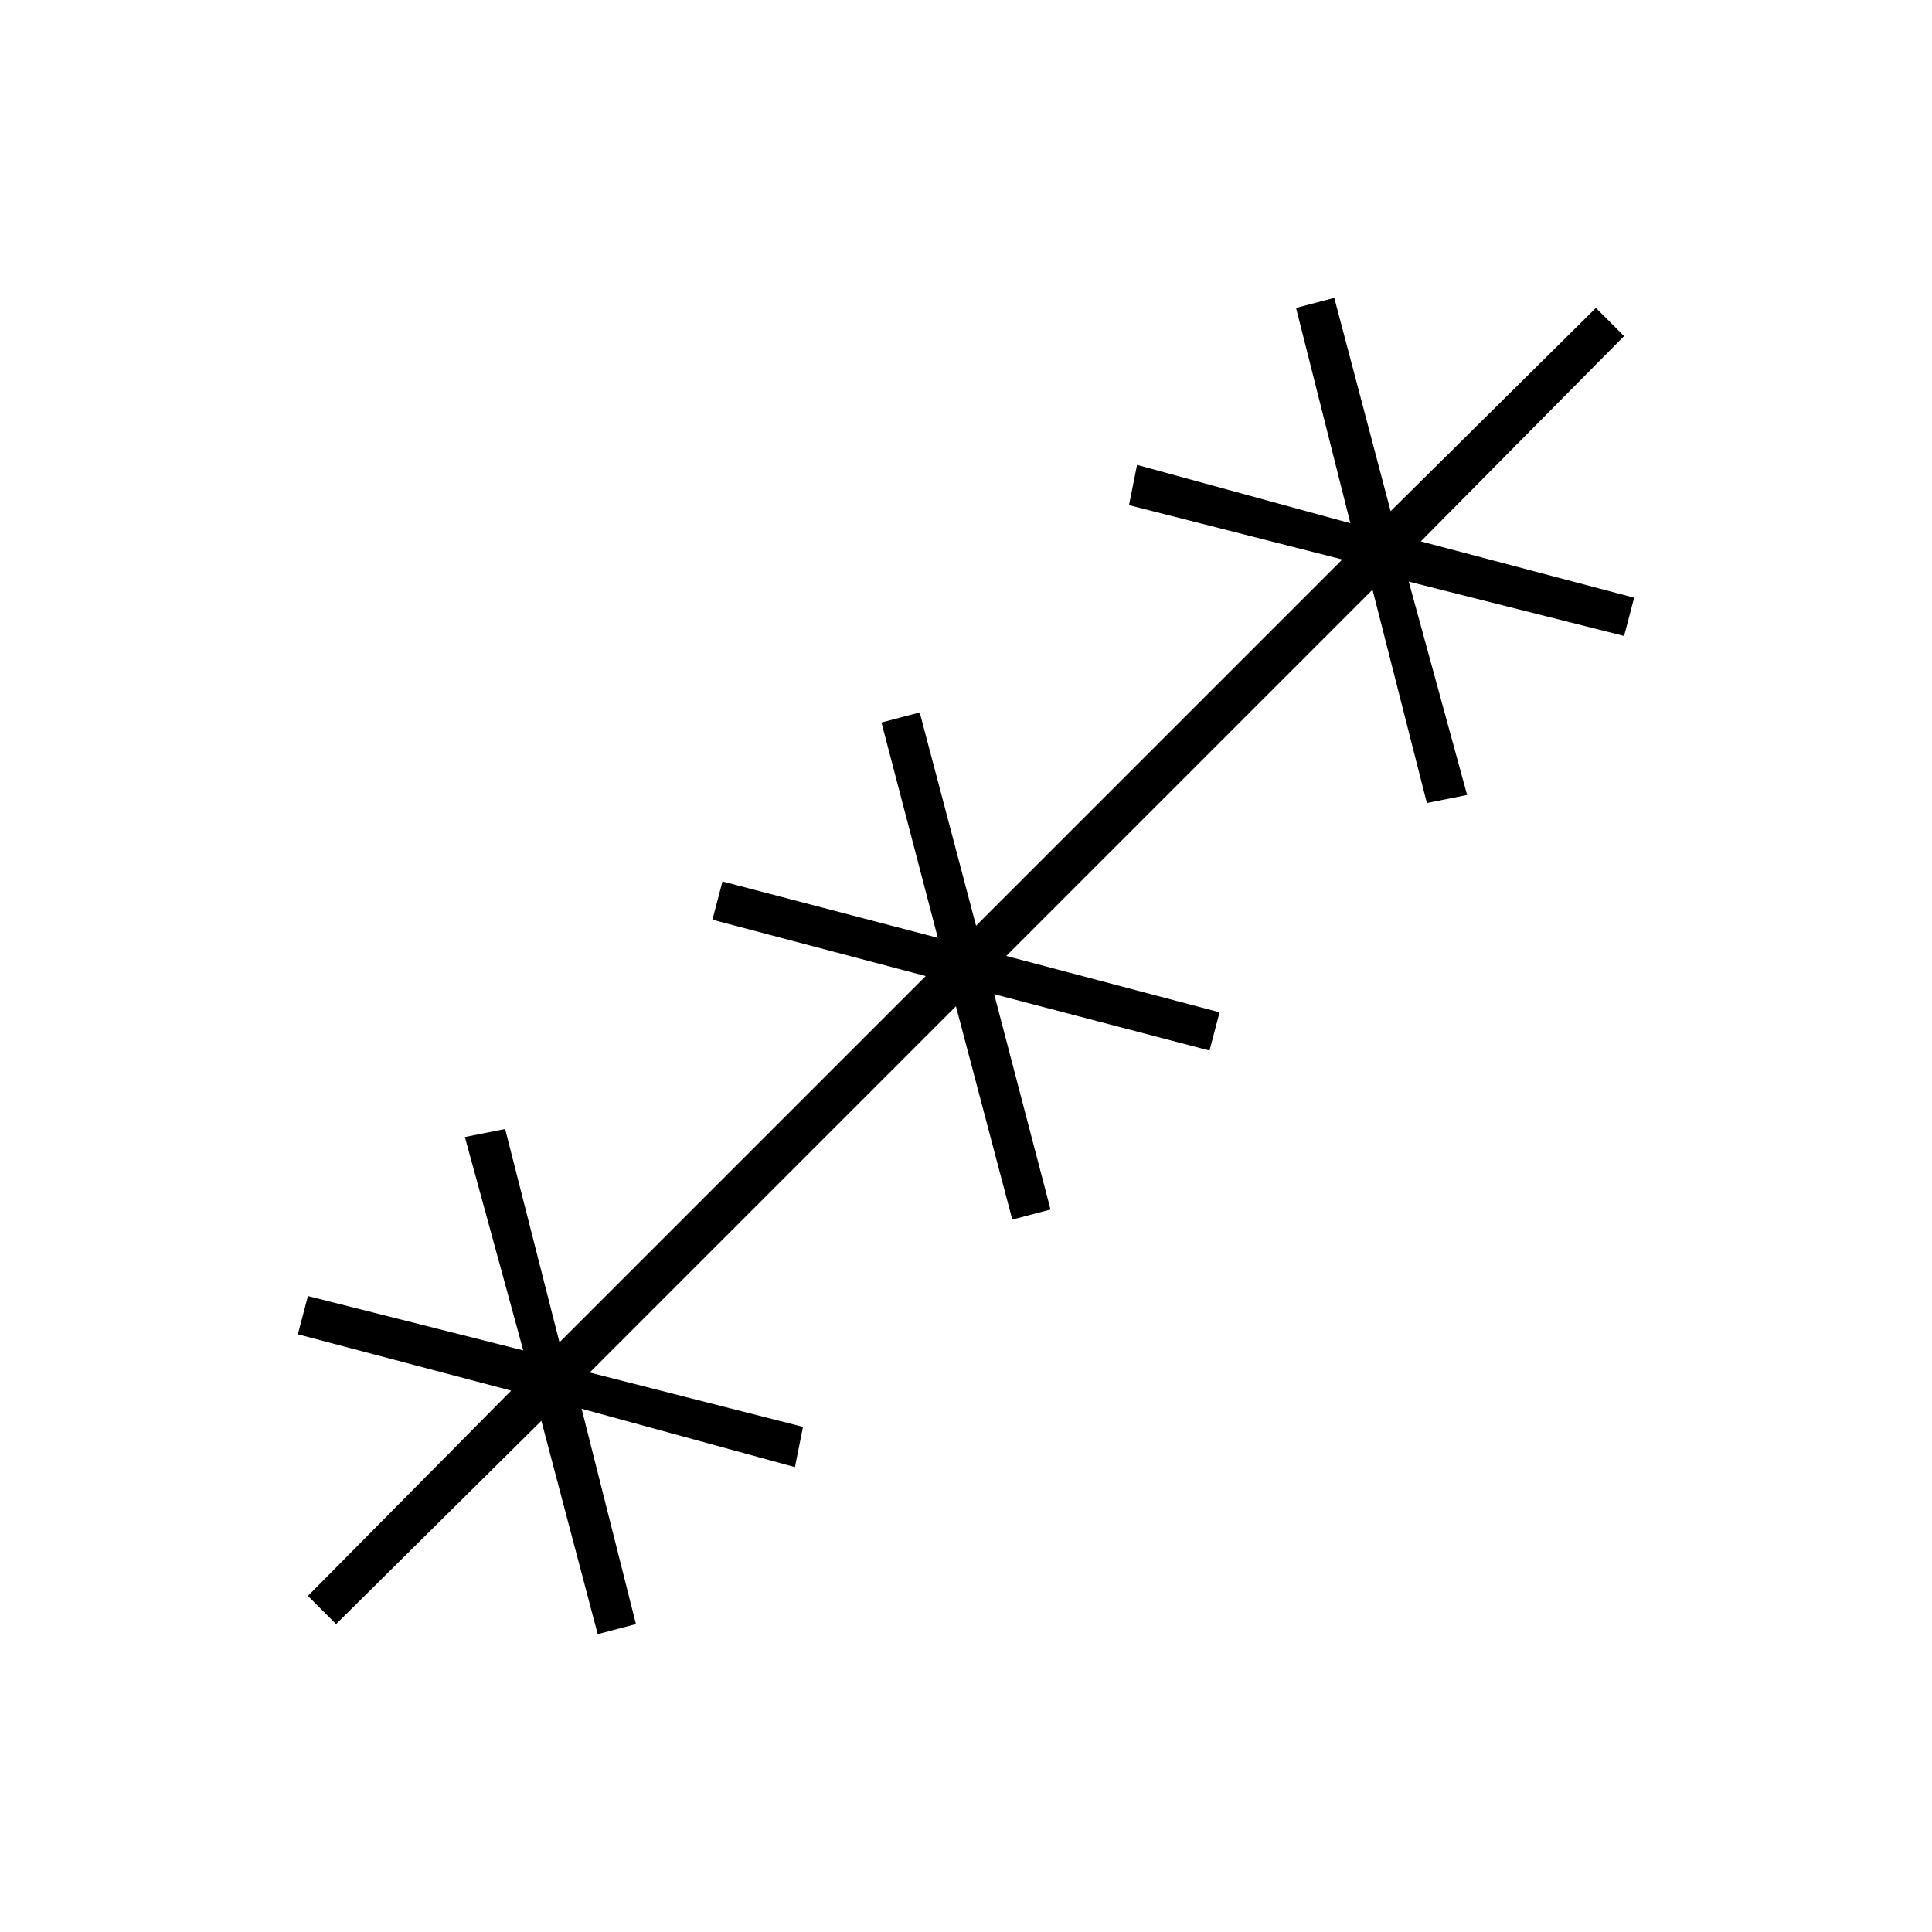 <svg xmlns="http://www.w3.org/2000/svg" height="20" viewBox="0 -960 960 960" width="20"><path d="m167-153-14-14 101-102-106-28 5-19 107 27-29-106 20-4 27 106 182-182-106-28 5-19 107 28-28-107 19-5 28 106 182-182-106-27 4-20 106 29-27-107 19-5 28 106 102-101 14 14-101 102 106 28-5 19-107-27 29 106-20 4-27-106-182 182 106 28-5 19-107-28 28 107-19 5-28-106-182 182 106 27-4 20-106-29 27 107-19 5-28-106-102 101Z"/></svg>